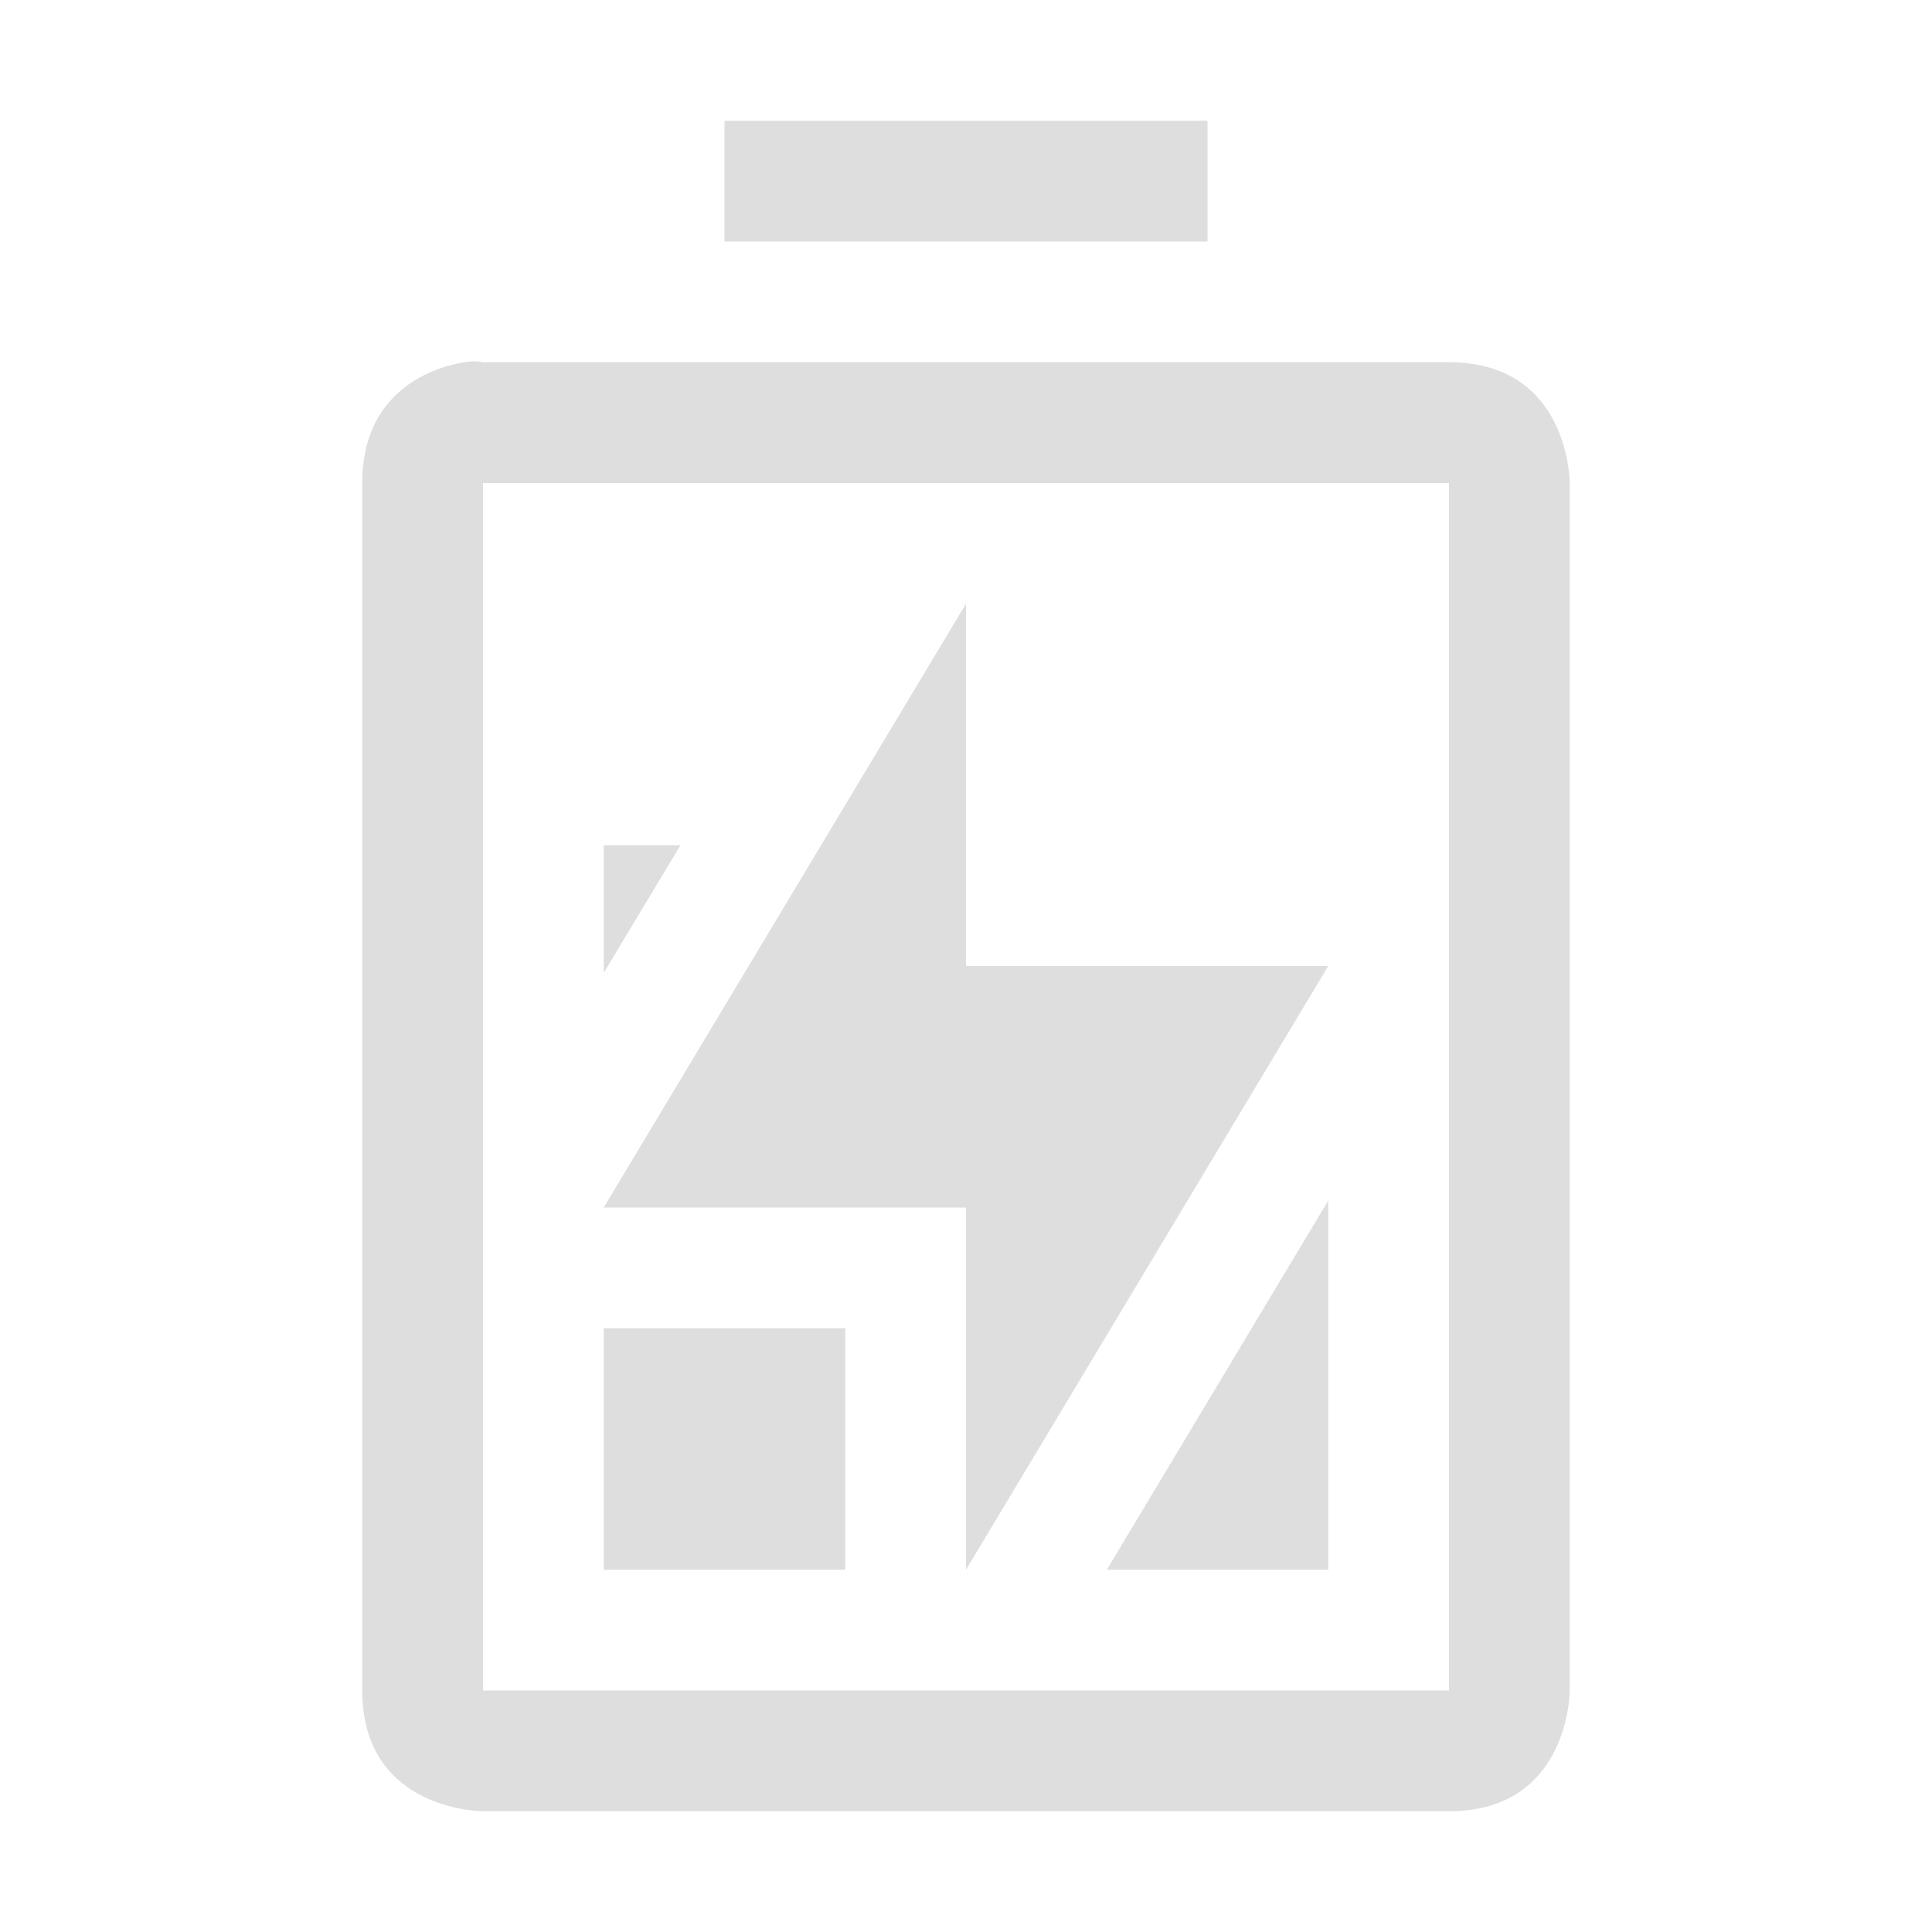 <?xml version="1.0" encoding="UTF-8" standalone="no"?>
<svg
   width="16"
   height="16"
   enable-background="new"
   version="1.1"
   id="svg12"
   sodipodi:docname="battery-level-70-charging-symbolic.svg"
   inkscape:version="1.1.1 (3bf5ae0d25, 2021-09-20, custom)"
   xmlns:inkscape="http://www.inkscape.org/namespaces/inkscape"
   xmlns:sodipodi="http://sodipodi.sourceforge.net/DTD/sodipodi-0.dtd"
   xmlns="http://www.w3.org/2000/svg"
   xmlns:svg="http://www.w3.org/2000/svg"
   xmlns:rdf="http://www.w3.org/1999/02/22-rdf-syntax-ns#"
   xmlns:cc="http://creativecommons.org/ns#"
   xmlns:dc="http://purl.org/dc/elements/1.1/">
  <defs
     id="defs16" />
  <sodipodi:namedview
     id="namedview14"
     pagecolor="#ffffff"
     bordercolor="#666666"
     borderopacity="1.0"
     inkscape:pageshadow="2"
     inkscape:pageopacity="0.0"
     inkscape:pagecheckerboard="0"
     showgrid="false"
     inkscape:zoom="39.375"
     inkscape:cx="8"
     inkscape:cy="8"
     inkscape:window-width="1920"
     inkscape:window-height="1011"
     inkscape:window-x="0"
     inkscape:window-y="0"
     inkscape:window-maximized="1"
     inkscape:current-layer="g8" />
  <title
     id="title2">Paper Symbolic Icon Theme</title>
  <g
     fill="#dedede"
     id="g8">
    <path
       d="m 6,1 v 1 h 4 V 1 Z M 3.844,3 C 3.563,3.047 3,3.25 3,4 v 10 c 0,1 1,1 1,1 h 8 c 1,0 1,-1 1,-1 V 4 c 0,0 0,-1 -1,-1 h -8 c 0,0 -0.063,-0.016 -0.156,0 z m 0.156,1 h 3.971 4.029 v 10 h -8 z m 1,3 V 8.057 L 5.635,7 Z M 7.104,8.438 6.766,9 h 1.219 A 1,1 0 0 1 7.104,8.438 Z M 8.016,9 A 1,1 0 0 1 8.897,9.562 L 9.234,9 h -1.219 z m 2.984,0.943 -1.834,3.057 h 1.834 z m -6,1.057 v 2 h 2 v -2 z"
       id="path6" />
  </g>
  <path
     d="m8 5v3h3l-3 5v-3h-3z"
     enable-background="new"
     fill="#dedede"
     id="path10" />
</svg>
